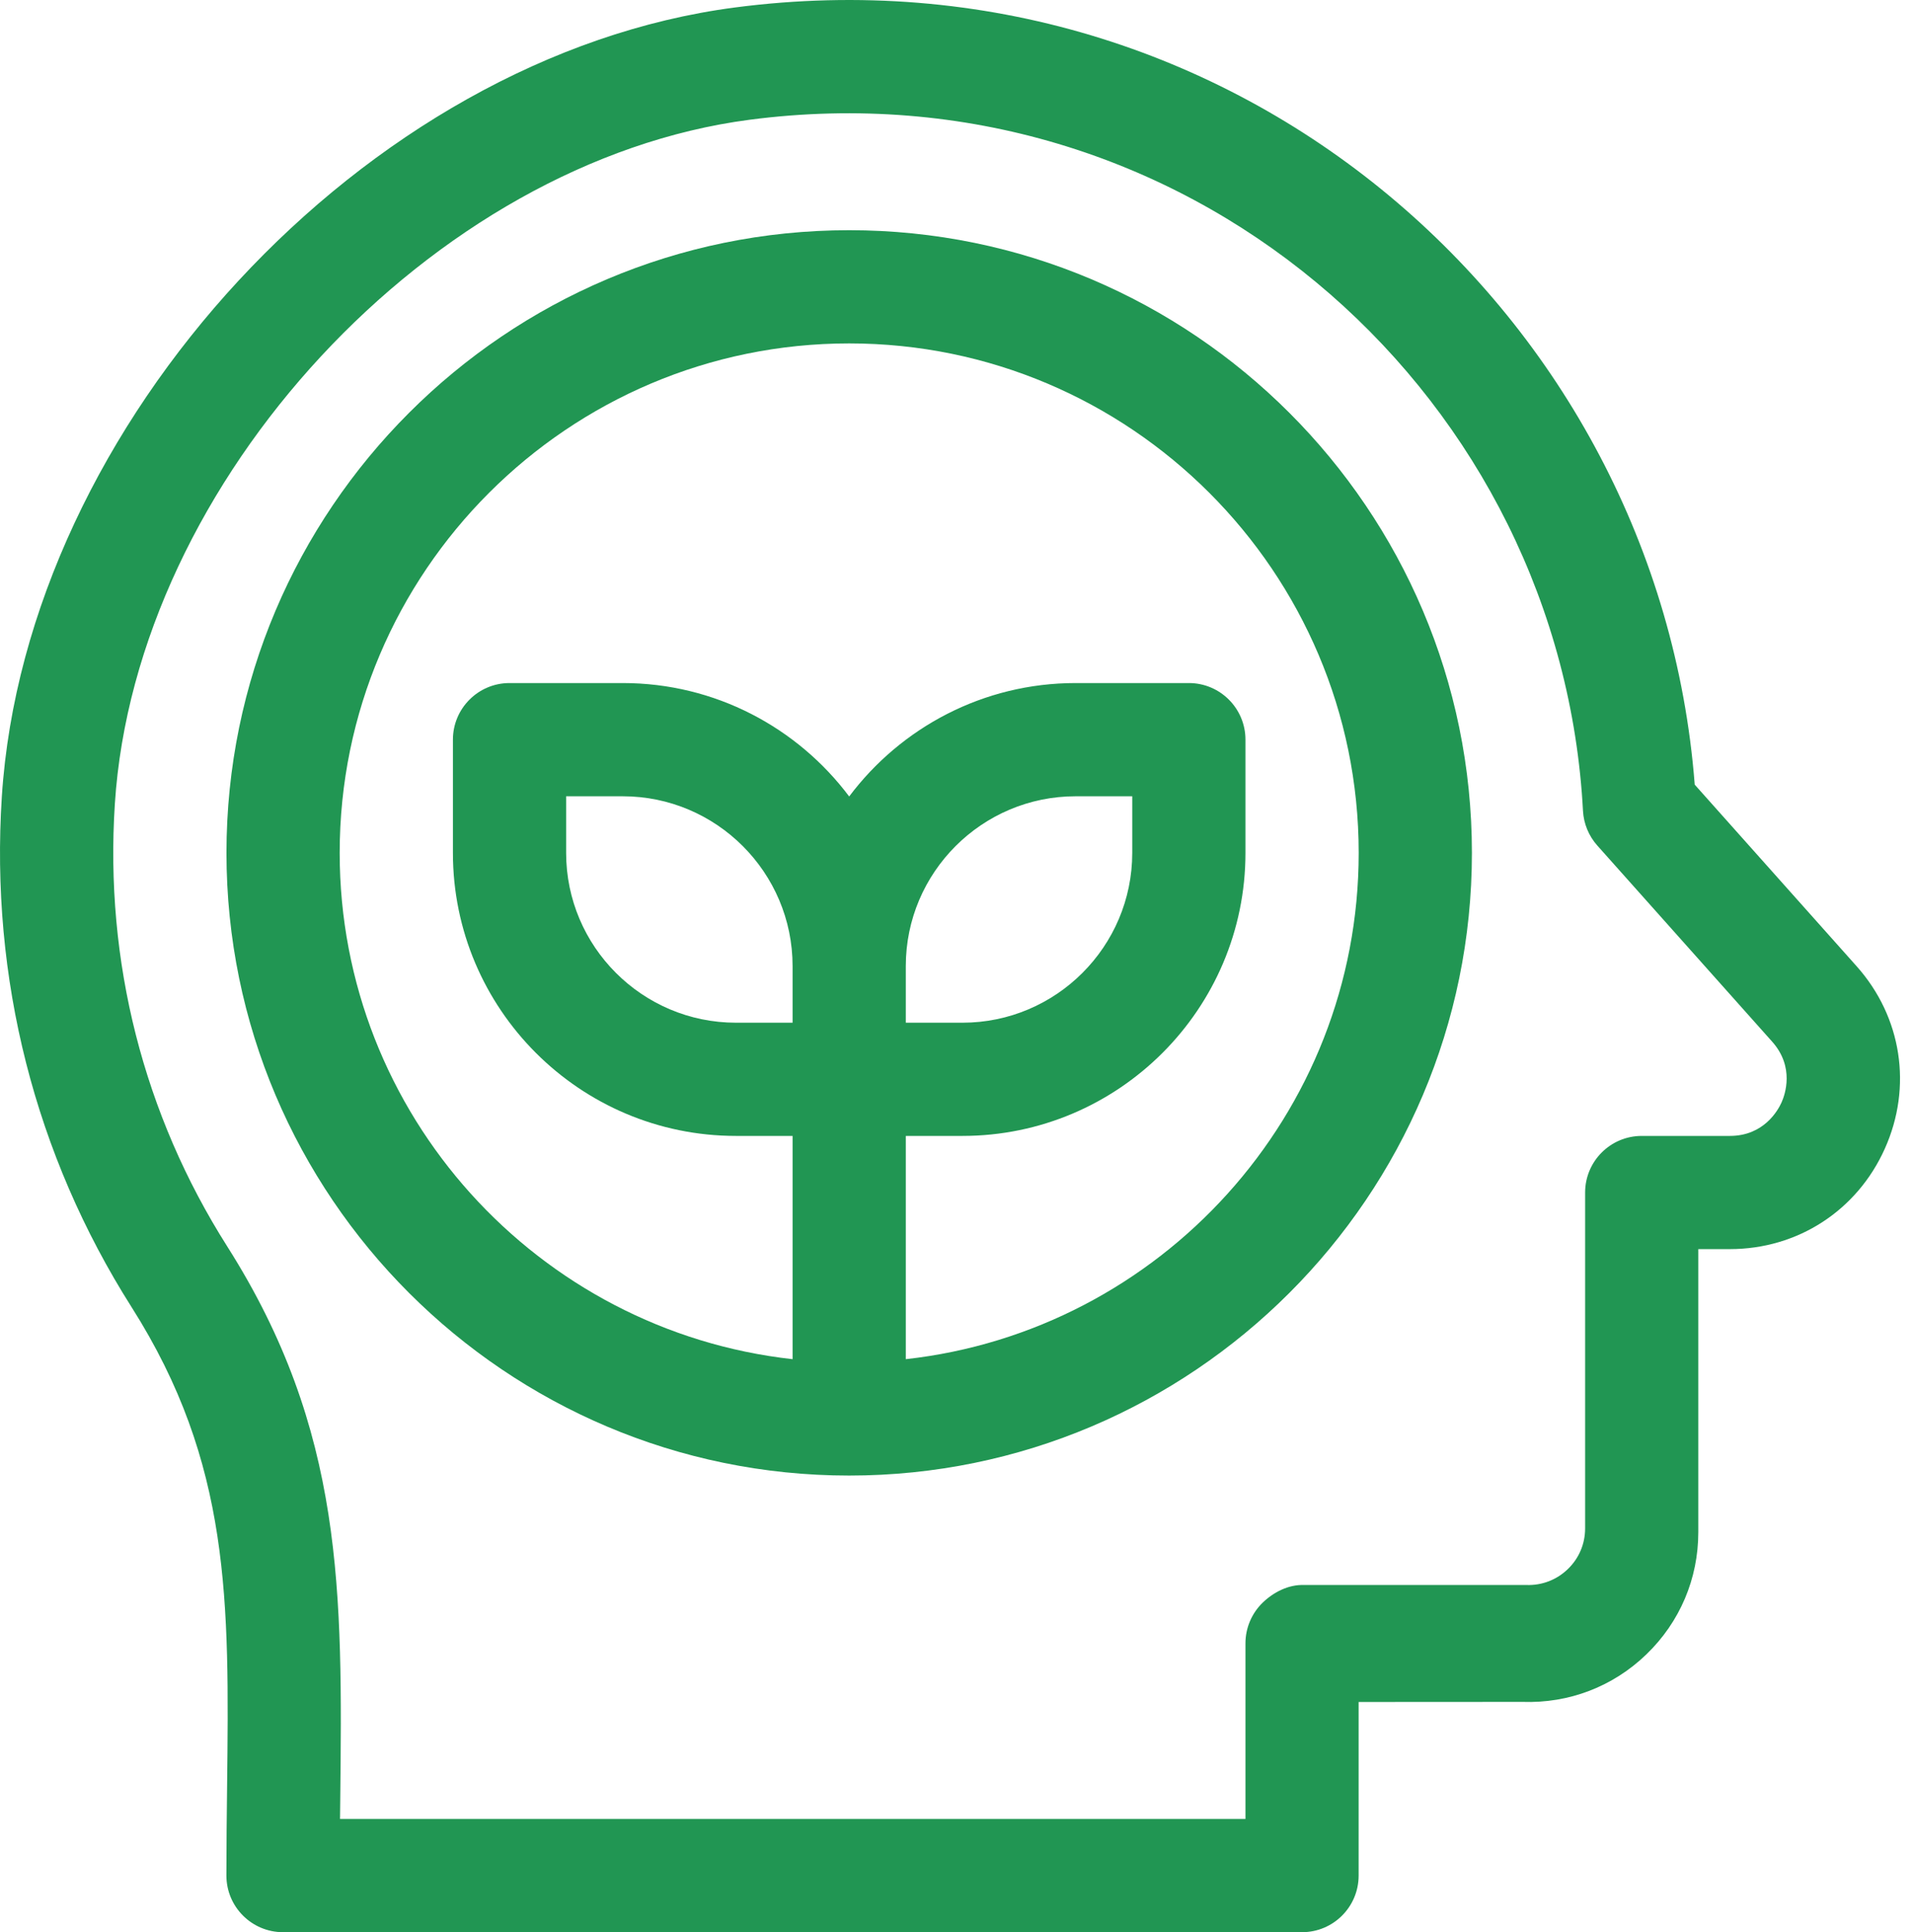<svg width="99" height="100" viewBox="0 0 99 100" fill="none" xmlns="http://www.w3.org/2000/svg">
<path fill-rule="evenodd" clip-rule="evenodd" d="M11.72 44.141C11.72 26.372 26.178 11.914 43.946 11.914C61.717 11.914 76.173 26.37 76.173 44.141C76.173 61.909 61.717 76.367 43.946 76.367C26.178 76.367 11.72 61.909 11.72 44.141ZM38.087 52.93H41.017V50C41.017 45.154 37.074 41.211 32.228 41.211H29.298V44.141C29.298 48.987 33.241 52.93 38.087 52.93ZM46.876 58.789V70.344C60.043 68.883 70.314 57.69 70.314 44.141C70.314 29.601 58.486 17.773 43.946 17.773C29.407 17.773 17.579 29.601 17.579 44.141C17.579 57.69 27.85 68.883 41.017 70.344V58.789H38.087C30.009 58.789 23.439 52.219 23.439 44.141V38.281C23.439 36.664 24.751 35.351 26.368 35.351H32.228C37.014 35.351 41.272 37.659 43.946 41.221C46.621 37.659 50.879 35.351 55.665 35.351H61.525C63.142 35.351 64.454 36.664 64.454 38.281V44.141C64.454 52.219 57.884 58.789 49.806 58.789H46.876ZM46.876 50V52.93H49.806C54.652 52.93 58.595 48.987 58.595 44.141V41.211H55.665C50.819 41.211 46.876 45.154 46.876 50Z" fill="#219653"/>
<path fill-rule="evenodd" clip-rule="evenodd" d="M87.704 40.609L96.085 50.01C98.421 52.633 98.98 56.25 97.54 59.453C96.103 62.656 93.03 64.648 89.519 64.648H87.889V79.297C87.889 81.703 86.936 83.948 85.204 85.62C83.473 87.292 81.197 88.164 78.79 88.081L70.311 88.086V97.07C70.311 98.688 68.999 100 67.381 100H14.647C13.03 100 11.717 98.688 11.717 97.07C11.717 95.469 11.735 93.94 11.752 92.469C11.864 82.848 11.947 75.749 6.808 67.648C1.808 59.763 -0.512 50.627 0.095 41.226C1.339 21.968 18.878 2.893 38.027 0.388C63.928 -3.003 85.808 16.304 87.702 40.586C87.704 40.593 87.704 40.601 87.704 40.609ZM89.522 58.789C91.282 58.789 92.014 57.463 92.197 57.057C92.379 56.651 92.882 55.224 91.712 53.911L82.66 43.758C82.217 43.26 81.957 42.627 81.921 41.963C81.905 41.653 81.884 41.346 81.861 41.039C80.215 19.937 61.194 3.265 38.79 6.198C22.371 8.346 7.024 24.89 5.944 41.604C5.415 49.758 7.428 57.679 11.759 64.508C17.812 74.051 17.723 82.371 17.608 93.151C17.604 93.479 17.601 93.808 17.597 94.141H64.454V85.049C64.454 84.255 64.777 83.495 65.347 82.943C65.92 82.391 66.694 82.002 67.486 82.031H78.999C79.803 82.057 80.558 81.766 81.137 81.208C81.715 80.651 82.032 79.904 82.032 79.102V61.719C82.032 60.101 83.345 58.789 84.962 58.789H89.522Z" fill="#219653"/>
</svg>
